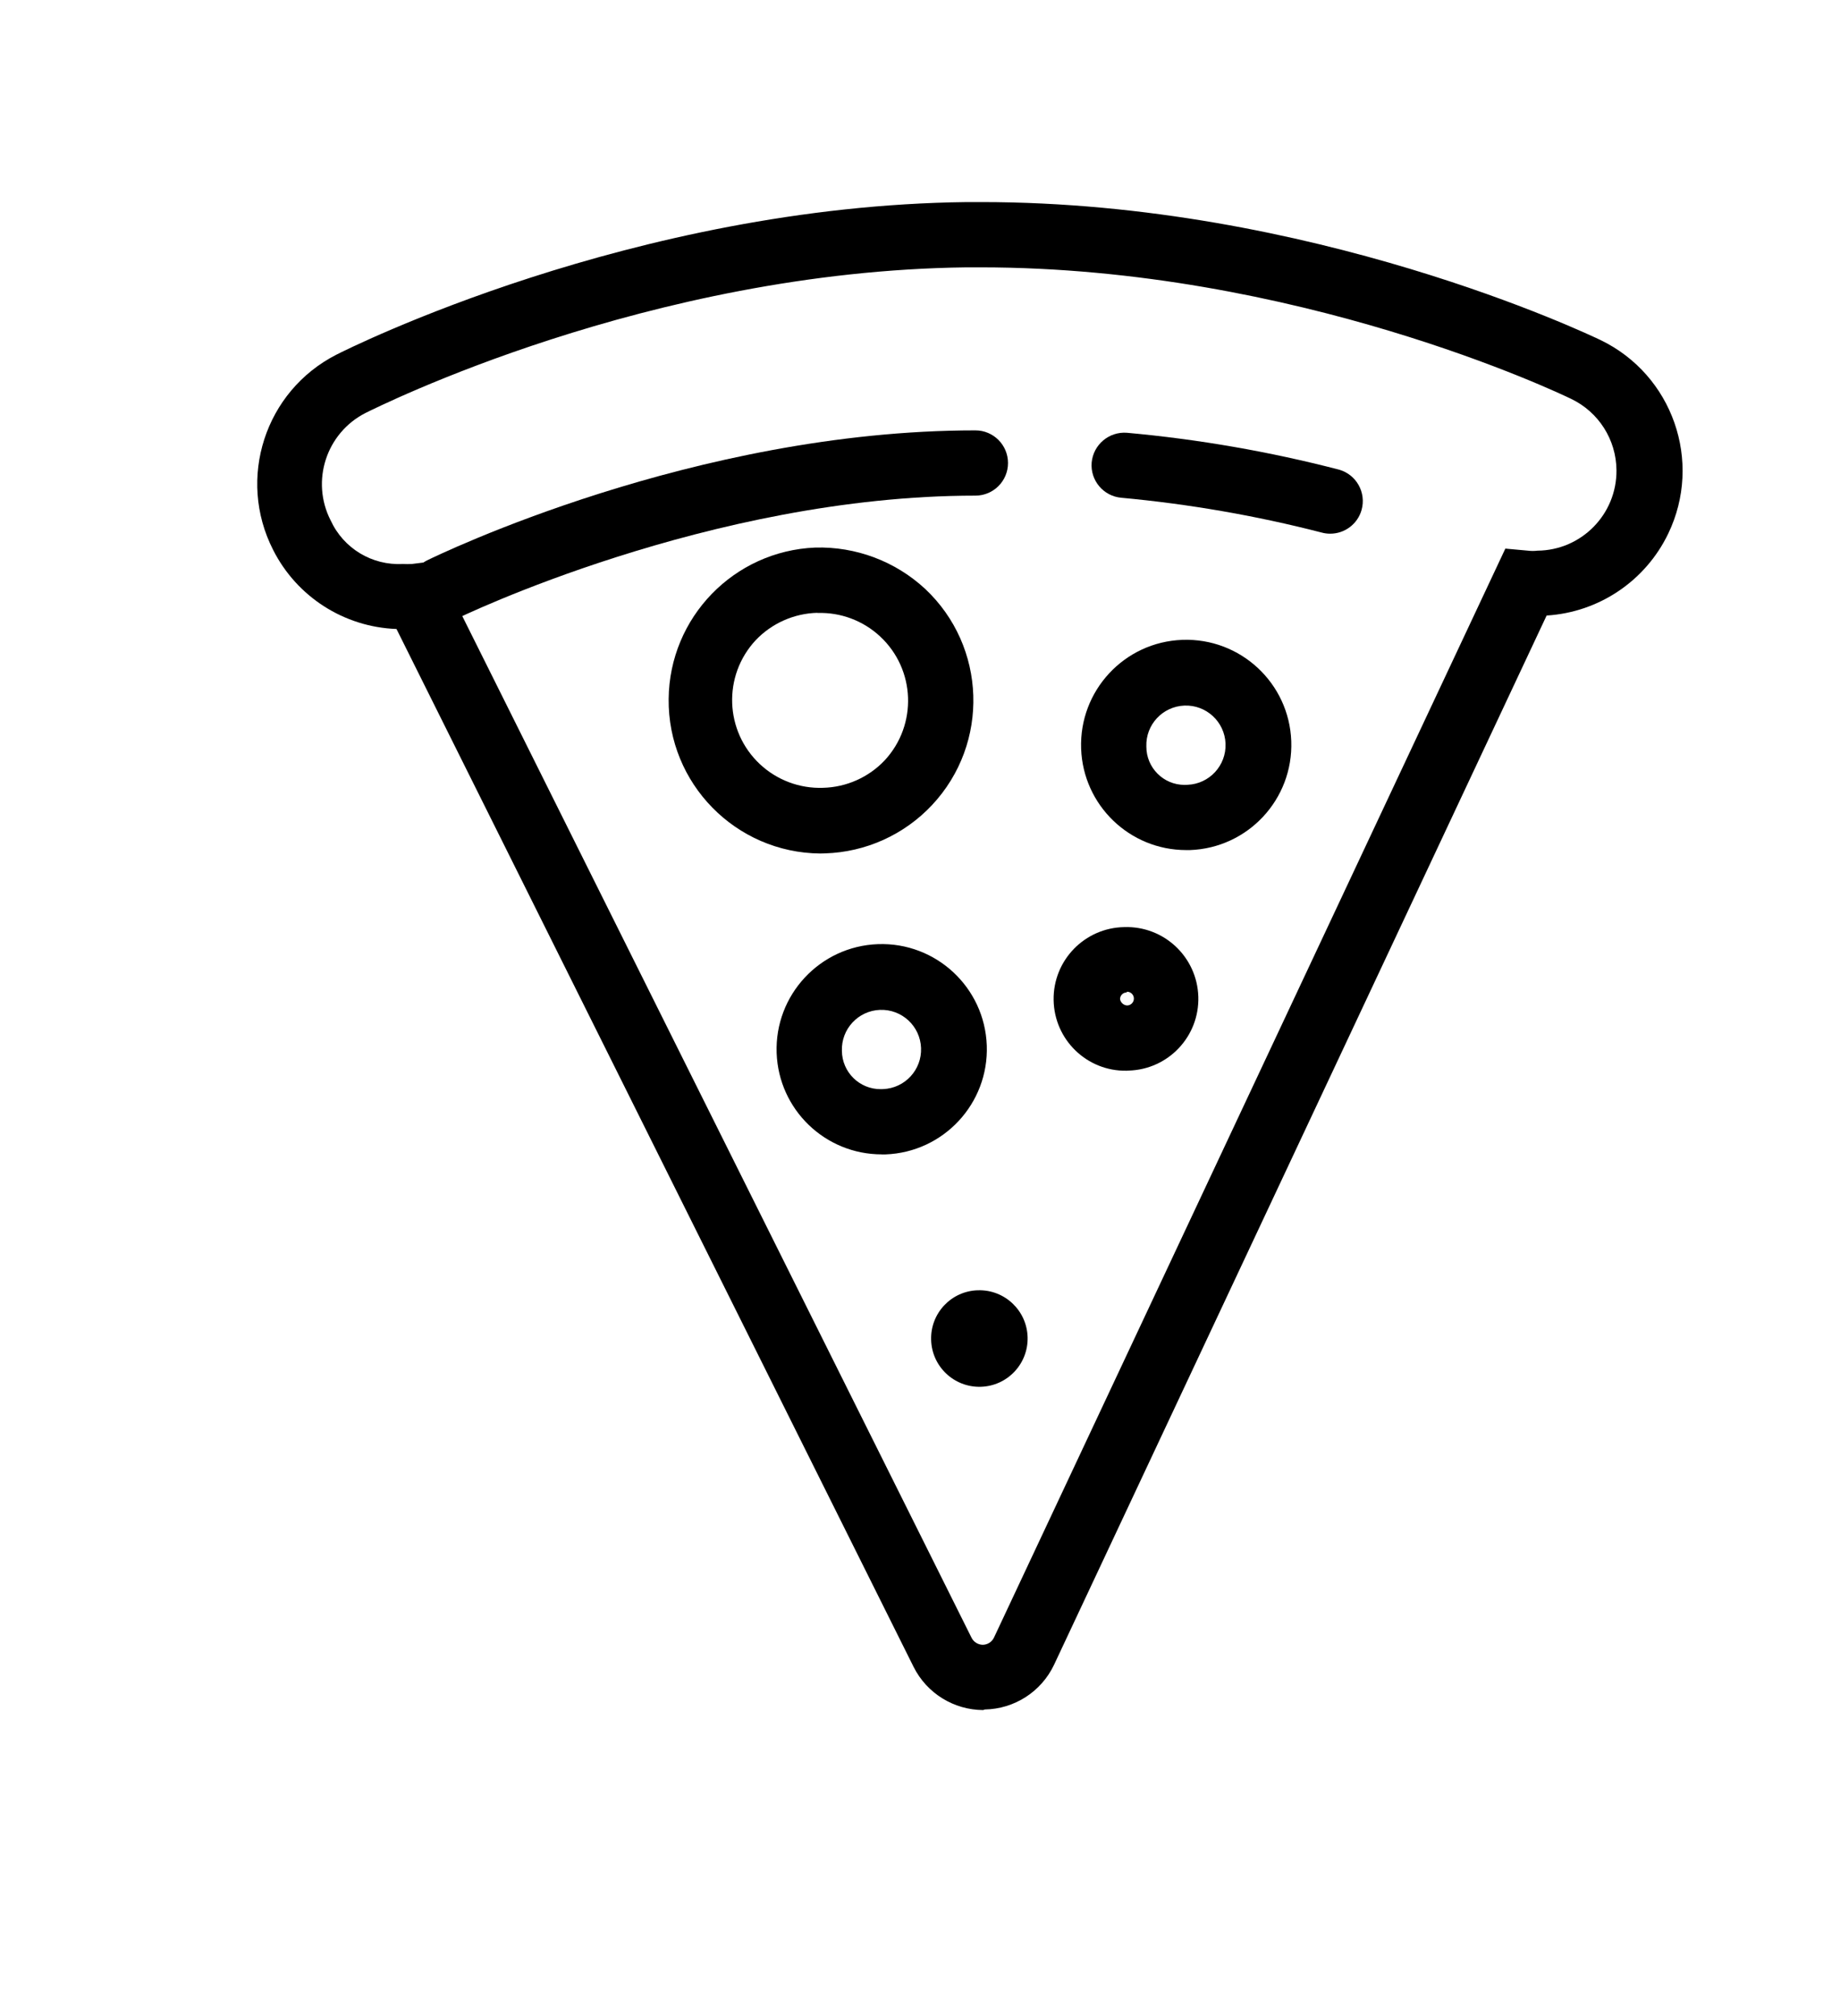 <?xml version="1.0" encoding="utf-8"?>
<!-- Generator: Adobe Illustrator 16.0.0, SVG Export Plug-In . SVG Version: 6.00 Build 0)  -->
<!DOCTYPE svg PUBLIC "-//W3C//DTD SVG 1.1 Tiny//EN" "http://www.w3.org/Graphics/SVG/1.1/DTD/svg11-tiny.dtd">
<svg version="1.1" baseProfile="tiny" id="Capa_1" xmlns="http://www.w3.org/2000/svg" xmlns:xlink="http://www.w3.org/1999/xlink"
	 x="0px" y="0px" width="58px" height="63.521px" viewBox="0 0 58 63.521" xml:space="preserve">
<path d="M30.993,53.882c-0.93-0.004-1.779-0.529-2.195-1.361l-16.3-32.702c-1.653-0.061-3.144-1.016-3.889-2.493l0,0
	c-1.147-2.248-0.256-5,1.992-6.149c0.38-0.194,9.351-4.688,19.877-4.81h0.454c10.418,0,19.143,4.17,19.518,4.347
	c2.275,1.096,3.23,3.829,2.134,6.103c-0.718,1.489-2.183,2.475-3.832,2.578L33.227,52.452c-0.401,0.85-1.251,1.397-2.19,1.412
	L30.993,53.882z M13.708,17.68l16.917,33.924c0.068,0.135,0.205,0.219,0.354,0.221l0,0c0.152-0.002,0.29-0.091,0.354-0.229
	l16.118-34.31l0.717,0.065c0.098,0.012,0.196,0.012,0.294,0c1.389-0.012,2.505-1.148,2.492-2.537
	c-0.008-0.96-0.562-1.832-1.429-2.246c-0.354-0.173-8.669-4.144-18.62-4.144h-0.433c-10.037,0.117-18.58,4.407-18.952,4.589
	c-1.237,0.631-1.729,2.146-1.098,3.383c0,0,0,0,0.001,0c0.402,0.882,1.305,1.427,2.272,1.374c0.097,0.005,0.193,0.005,0.289,0
	L13.708,17.68z"/>
<path d="M35.508,33.737c-1.249,0.02-2.277-0.979-2.296-2.228c-0.02-1.249,0.978-2.278,2.228-2.297l0,0l0,0
	c1.248-0.041,2.292,0.938,2.333,2.187s-0.938,2.293-2.187,2.334L35.508,33.737z M35.508,31.271
	c-0.113,0.004-0.203,0.098-0.202,0.211c0.019,0.109,0.109,0.191,0.22,0.199c0.119,0,0.216-0.098,0.216-0.217
	s-0.097-0.216-0.216-0.216L35.508,31.271z"/>
<path d="M27.795,36.373c-1.784,0.001-3.249-1.41-3.314-3.193l0,0c-0.065-1.829,1.364-3.365,3.193-3.431s3.365,1.364,3.431,3.193
	c0.066,1.829-1.363,3.365-3.192,3.432c-0.003,0-0.006,0-0.009,0H27.795z M26.538,33.11c0.006,0.674,0.556,1.214,1.229,1.208
	c0.022,0,0.045-0.001,0.067-0.002c0.689-0.026,1.227-0.607,1.199-1.296c-0.026-0.689-0.606-1.227-1.296-1.2
	C27.051,31.847,26.515,32.424,26.538,33.11z"/>
<path d="M37.393,26.785c-1.784,0.001-3.249-1.411-3.314-3.193l0,0c-0.066-1.83,1.363-3.366,3.192-3.431
	c1.83-0.066,3.366,1.363,3.432,3.193c0.065,1.829-1.363,3.365-3.193,3.431c-0.003,0-0.006,0-0.009,0H37.393z M36.135,23.522
	c-0.002,0.666,0.536,1.208,1.202,1.209c0.031,0,0.062-0.001,0.094-0.003c0.689-0.026,1.227-0.607,1.2-1.296
	c-0.026-0.689-0.607-1.227-1.296-1.2C36.647,22.259,36.111,22.835,36.135,23.522z"/>
<path d="M29.351,42.216c0.021,0.839,0.721,1.502,1.561,1.48c0.84-0.022,1.502-0.721,1.48-1.561s-0.721-1.503-1.561-1.48
	c-0.004,0-0.008,0-0.012,0C29.983,40.681,29.326,41.379,29.351,42.216z"/>
<path d="M30.354,33.31"/>
<path d="M25.851,26.893c-2.663-0.026-4.801-2.206-4.774-4.869c0.024-2.568,2.058-4.666,4.623-4.771l0,0
	c1.277-0.035,2.518,0.43,3.457,1.297c1.943,1.82,2.044,4.872,0.223,6.816c-0.877,0.936-2.091,1.484-3.373,1.523L25.851,26.893z
	 M25.765,19.309c-0.737,0.019-1.438,0.33-1.945,0.864c-1.041,1.117-0.979,2.867,0.138,3.909c0.537,0.5,1.251,0.767,1.984,0.741
	c0.737-0.018,1.437-0.329,1.944-0.864c1.039-1.12,0.974-2.869-0.146-3.908c-0.534-0.496-1.243-0.761-1.972-0.737L25.765,19.309z"/>
<path d="M13.916,19.607c-0.568-0.003-1.026-0.466-1.023-1.034c0.002-0.388,0.222-0.742,0.569-0.916
	c0.342-0.168,8.435-4.096,17.284-4.096c0.568,0,1.028,0.46,1.028,1.028s-0.46,1.028-1.028,1.028l0,0
	c-8.356,0-16.295,3.846-16.372,3.889C14.23,19.576,14.074,19.609,13.916,19.607z"/>
<path d="M41.93,16.816c-0.096,0-0.189-0.013-0.281-0.039c-2.067-0.532-4.175-0.897-6.3-1.093c-0.565-0.048-0.985-0.545-0.938-1.11
	c0.052-0.563,0.546-0.98,1.11-0.938c2.257,0.204,4.494,0.593,6.688,1.162c0.547,0.155,0.864,0.723,0.71,1.27
	C42.794,16.511,42.39,16.816,41.93,16.816z"/>
</svg>
